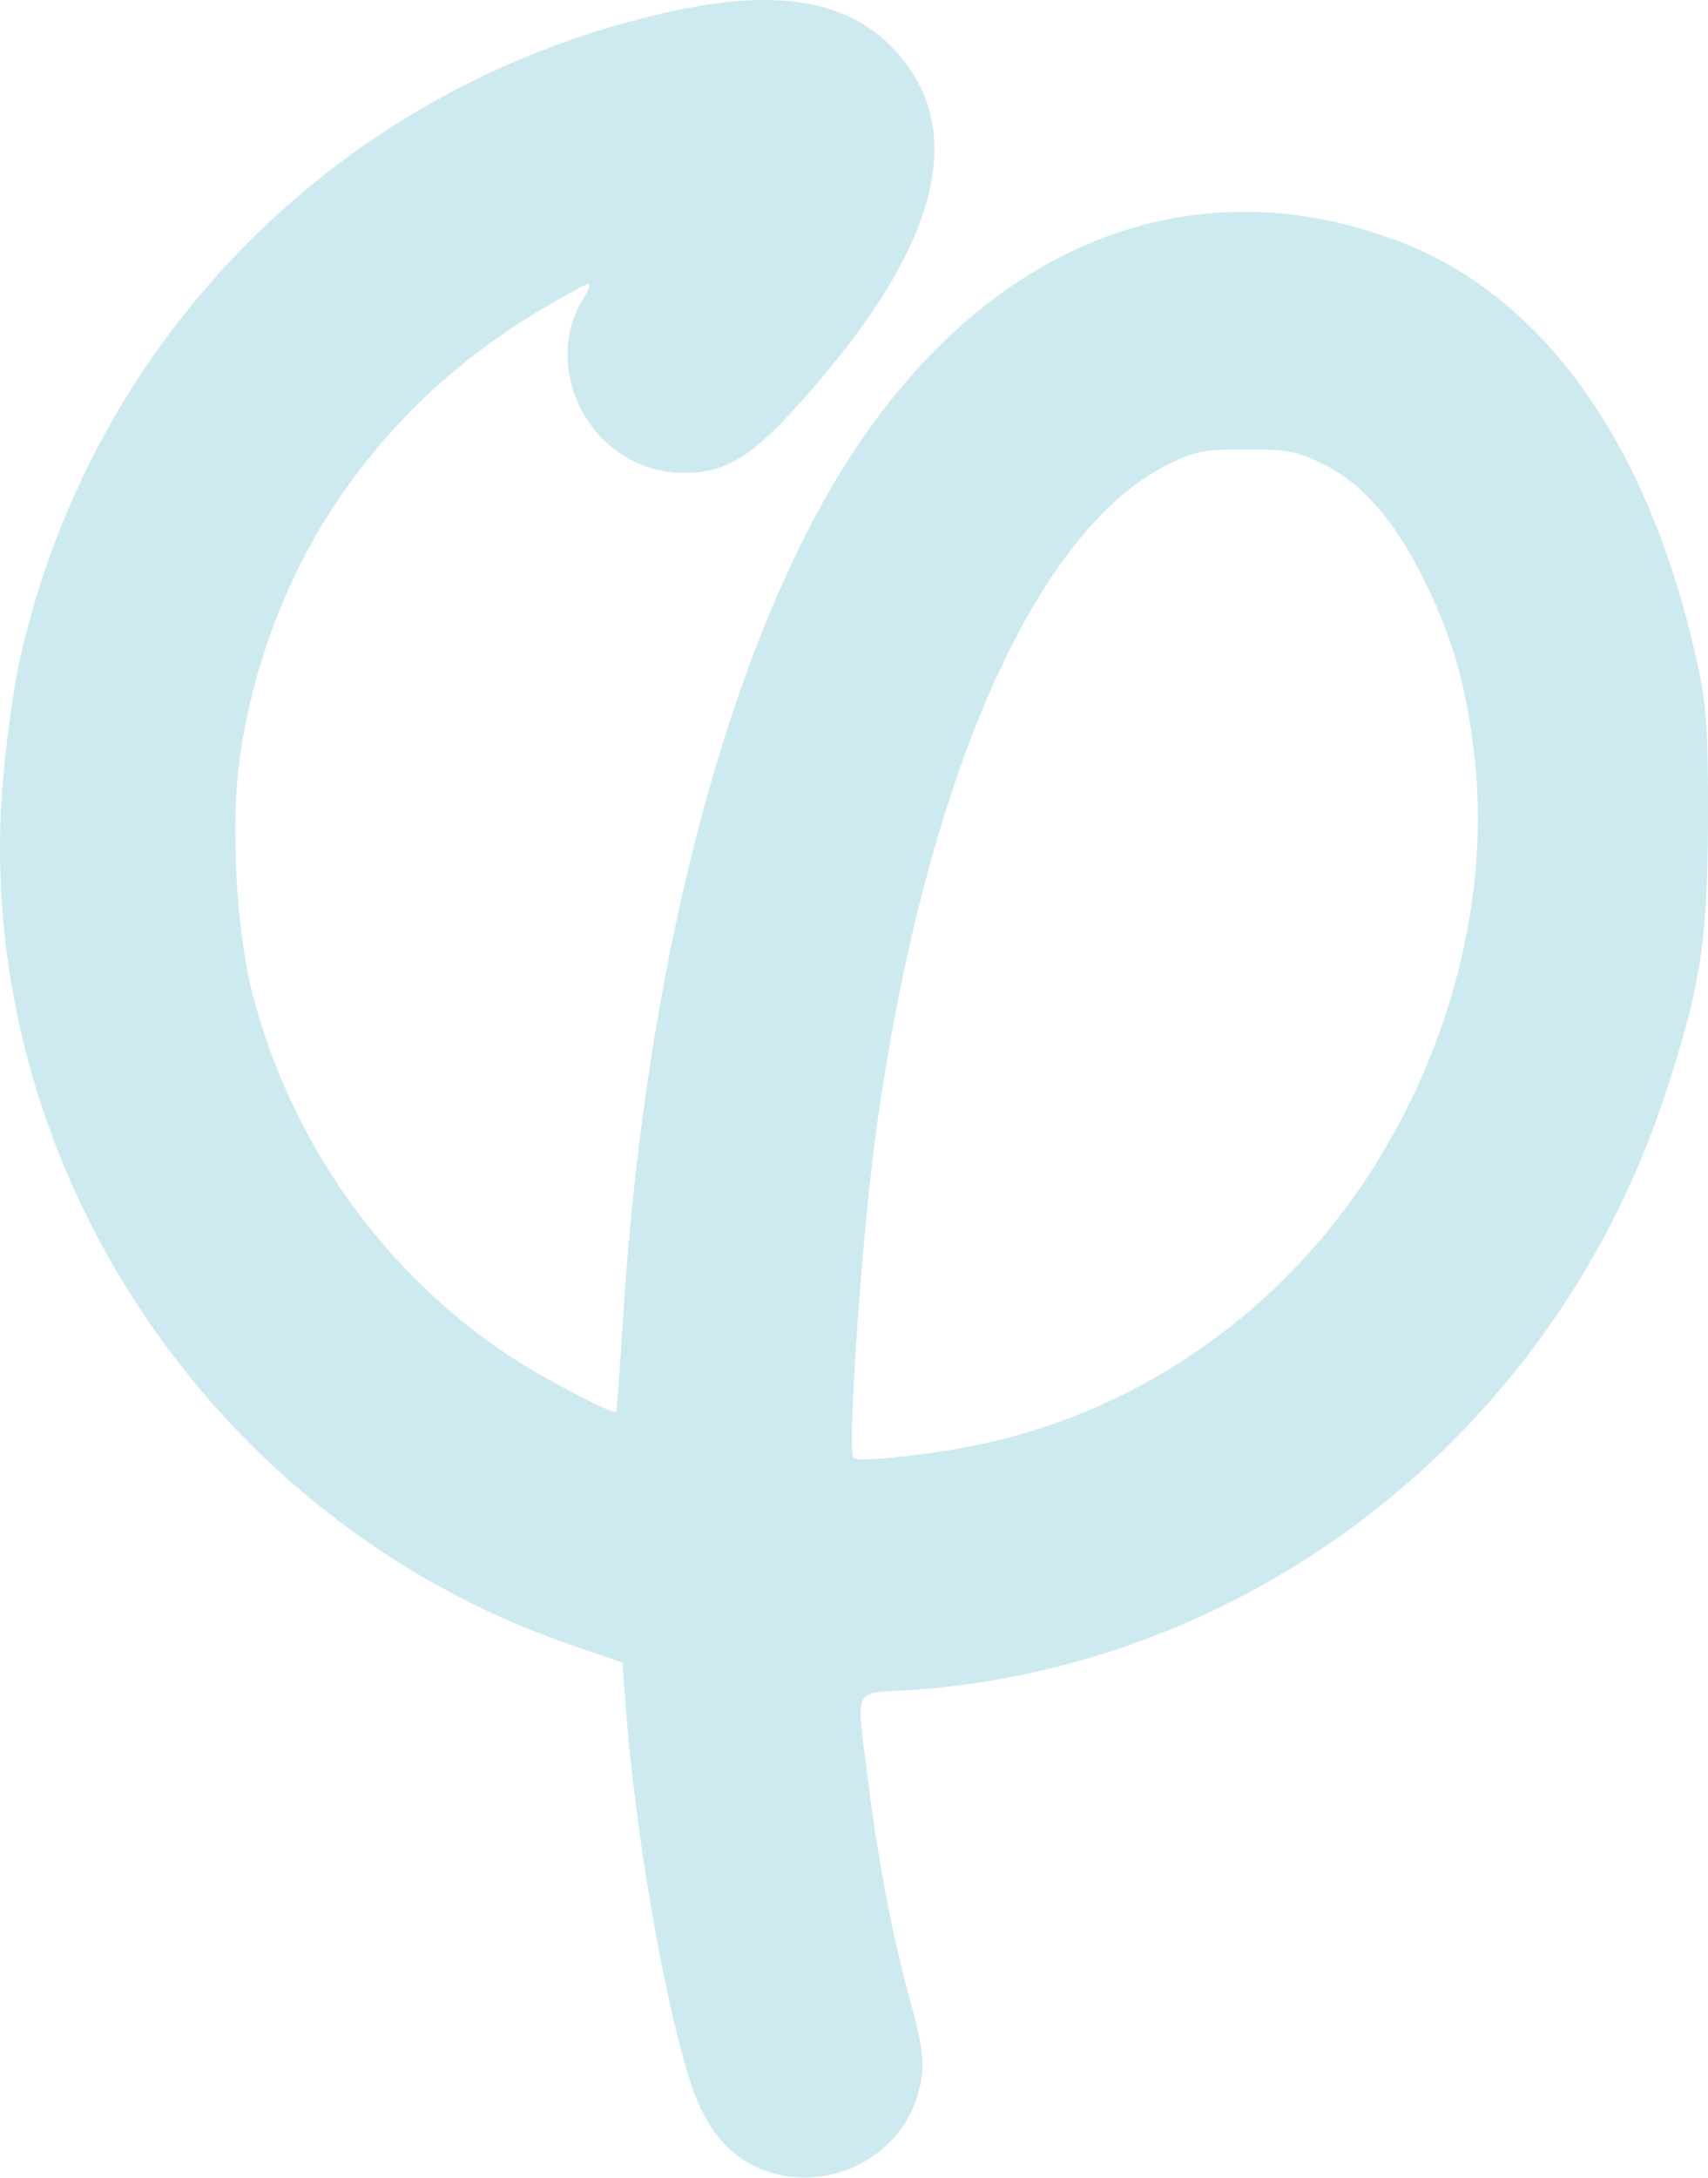 <?xml version="1.0" encoding="UTF-8" standalone="no"?>
<!-- Created with Inkscape (http://www.inkscape.org/) -->

<svg
   xmlns:dc="http://purl.org/dc/elements/1.1/"
   xmlns:cc="http://creativecommons.org/ns#"
   xmlns:rdf="http://www.w3.org/1999/02/22-rdf-syntax-ns#"
   xmlns:svg="http://www.w3.org/2000/svg"
   xmlns="http://www.w3.org/2000/svg"
   xmlns:sodipodi="http://sodipodi.sourceforge.net/DTD/sodipodi-0.dtd"
   xmlns:inkscape="http://www.inkscape.org/namespaces/inkscape"
   width="325.203"
   height="414.507"
   viewBox="0 0 86.043 109.672"
   version="1.1"
   id="svg8"
   inkscape:version="0.91 r13725"
   sodipodi:docname="filogo.svg">
  <defs
     id="defs2" />
  <sodipodi:namedview
     id="base"
     pagecolor="#ffffff"
     bordercolor="#666666"
     borderopacity="1.0"
     inkscape:pageopacity="0.0"
     inkscape:pageshadow="2"
     inkscape:zoom="0.15390474"
     inkscape:cx="202.395"
     inkscape:cy="210.57803"
     inkscape:document-units="px"
     inkscape:current-layer="g4660"
     showgrid="false"
     units="px"
     inkscape:showpageshadow="false"
     borderlayer="true"
     fit-margin-top="0"
     fit-margin-left="0"
     fit-margin-right="0"
     fit-margin-bottom="0"
     inkscape:window-width="1920"
     inkscape:window-height="1031"
     inkscape:window-x="0"
     inkscape:window-y="0"
     inkscape:window-maximized="1"
     inkscape:pagecheckerboard="false" />
  <g
     inkscape:label="Layer 1"
     inkscape:groupmode="layer"
     id="layer1"
     transform="translate(-71.039,-180.477)">
    <g
       id="g4640">
      <g
         id="g4660">
        <path
           style="fill:#cdeaf0;fill-opacity:1;stroke-width:0.265"
           d="m 109.831,289.885 c -1.96,-0.62 -3.275,-2.145 -4.068,-4.72 -1.345,-4.364 -2.718,-12.388 -3.198,-18.699 l -0.172,-2.259 -2.515,-0.861 c -18.318,-6.267 -30.355,-24.59 -28.685,-43.663 0.174,-1.986 0.545,-4.644 0.825,-5.905 3.651,-16.469 16.413,-29.166 32.906,-32.74 5.238,-1.135 8.728,-0.56 11.054,1.822 3.705,3.794 2.574,9.341 -3.347,16.411 -3.403,4.063 -4.79,5.032 -7.189,5.021 -4.491,-0.021 -7.34,-5.167 -4.94,-8.924 0.209,-0.327 0.288,-0.595 0.176,-0.595 -0.112,1.1e-4 -1.184,0.583 -2.38,1.295 -8.39,4.991 -13.776,12.985 -15.17,22.513 -0.482,3.296 -0.192,8.784 0.632,11.956 1.971,7.588 6.709,14.192 13.198,18.397 1.606,1.041 4.999,2.797 5.123,2.651 0.027,-0.032 0.19,-2.261 0.361,-4.954 1.166,-18.351 5.598,-34.647 11.947,-43.933 6.992,-10.227 17.071,-13.942 27.211,-10.032 7.224,2.786 12.47,10.167 14.883,20.941 0.533,2.381 0.61,3.422 0.599,8.153 -0.014,6.158 -0.389,8.522 -2.229,14.049 -5.599,16.819 -20.707,28.65 -38.042,29.79 -2.859,0.188 -2.643,-0.292 -2.046,4.533 0.496,4.006 1.24,7.9 2.107,11.027 0.741,2.673 0.8,3.464 0.365,4.915 -0.899,3.001 -4.348,4.776 -7.404,3.809 z m 9.955,-36.541 c 7.574,-1.427 14.425,-5.774 19.121,-12.133 4.851,-6.569 7.253,-14.996 6.421,-22.536 -0.391,-3.546 -1.098,-6.049 -2.528,-8.951 -1.489,-3.021 -3.12,-4.901 -5.095,-5.871 -1.32,-0.648 -1.822,-0.744 -3.896,-0.744 -2.077,0 -2.576,0.095 -3.903,0.747 -6.735,3.307 -12.283,15.94 -14.72,33.517 -0.732,5.278 -1.485,16.185 -1.141,16.529 0.207,0.207 3.256,-0.089 5.74,-0.557 z"
           id="path4621-4"
           inkscape:connector-curvature="0"
           sodipodi:nodetypes="ccscssscccccccsscccscsssccccccscscscscc" />
      </g>
    </g>
  </g>
</svg>

